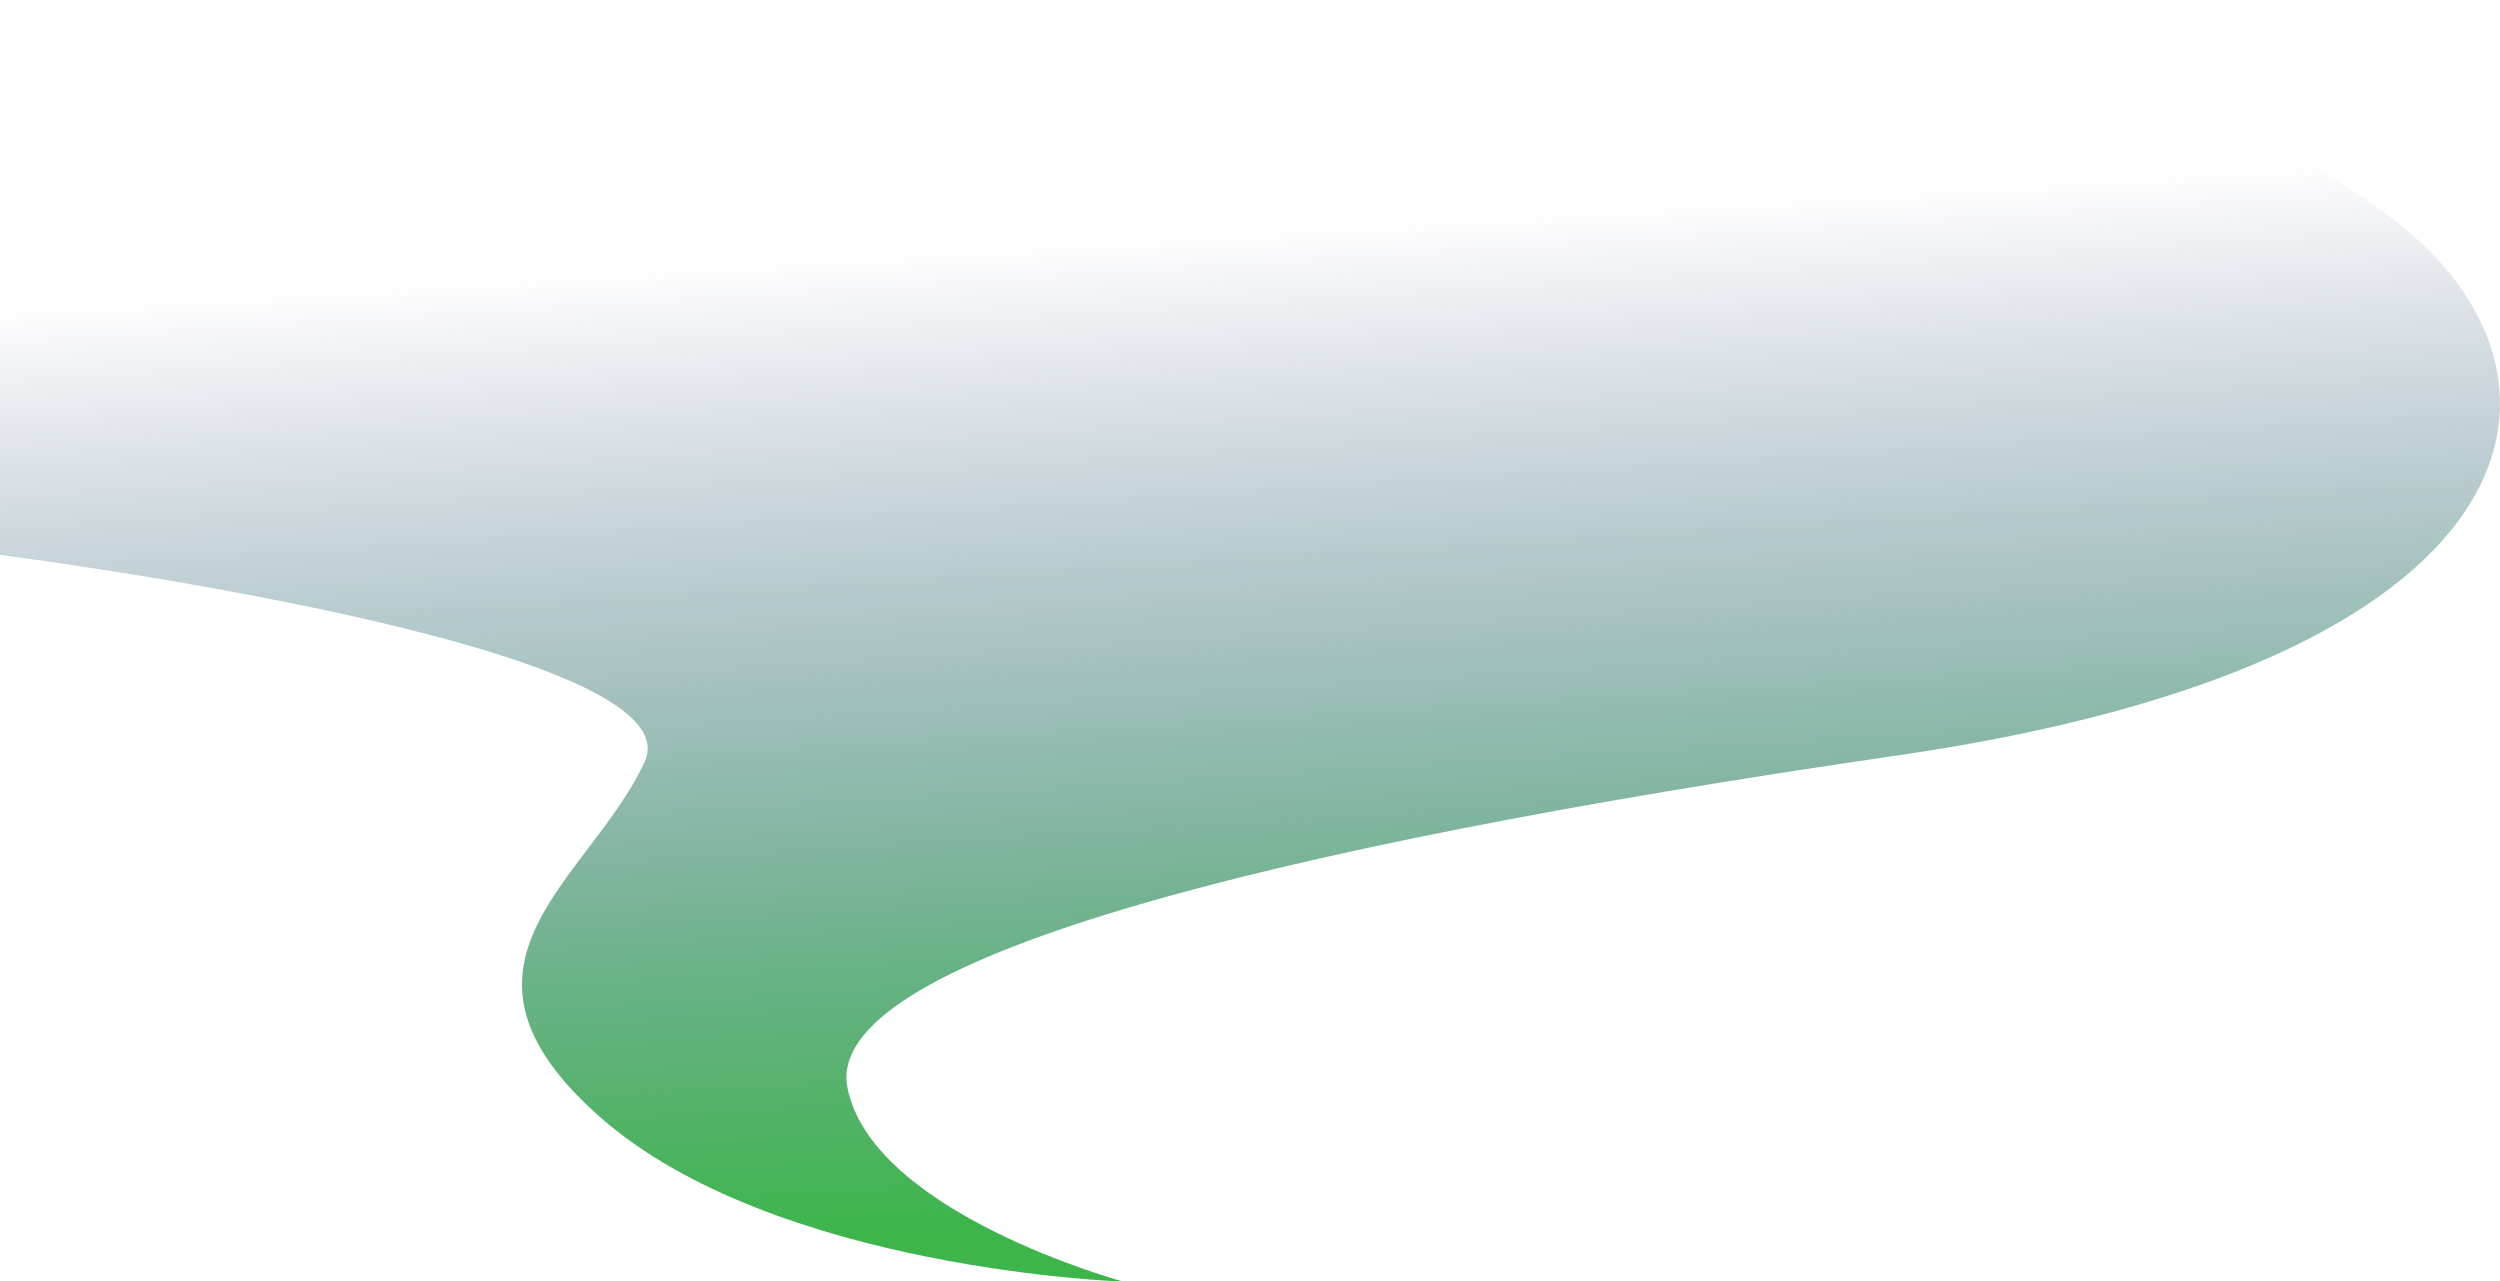 <svg id="Layer_1" data-name="Layer 1" xmlns="http://www.w3.org/2000/svg" xmlns:xlink="http://www.w3.org/1999/xlink" viewBox="0 0 575.85 295.15" preserveAspectRatio="none"><defs><style>.cls-1{fill:url(#linear-gradient);}</style><linearGradient id="linear-gradient" x1="321.57" y1="168.18" x2="307.33" y2="394" gradientTransform="matrix(1, 0, 0, -1, 0, 596.72)" gradientUnits="userSpaceOnUse"><stop offset="0" stop-color="#3db54a"/><stop offset="0.09" stop-color="#39ac4d" stop-opacity="0.91"/><stop offset="0.27" stop-color="#319659" stop-opacity="0.73"/><stop offset="0.5" stop-color="#2d7969" stop-opacity="0.5"/><stop offset="0.79" stop-color="#28556f" stop-opacity="0.21"/><stop offset="1" stop-color="#283471" stop-opacity="0"/></linearGradient></defs><title>lights2</title><path class="cls-1" d="M452.3,150s80,16.41,124.2,52.32S607.8,302.54,460.1,324s-247.6,47.61-241.9,76.53,63.5,44.67,63.5,44.67-80.6-2.65-120.6-38-2.1-54.53,10.4-81.75S23,277.82,23,277.82V150H452.3Z" transform="translate(-23 -150)"/></svg>